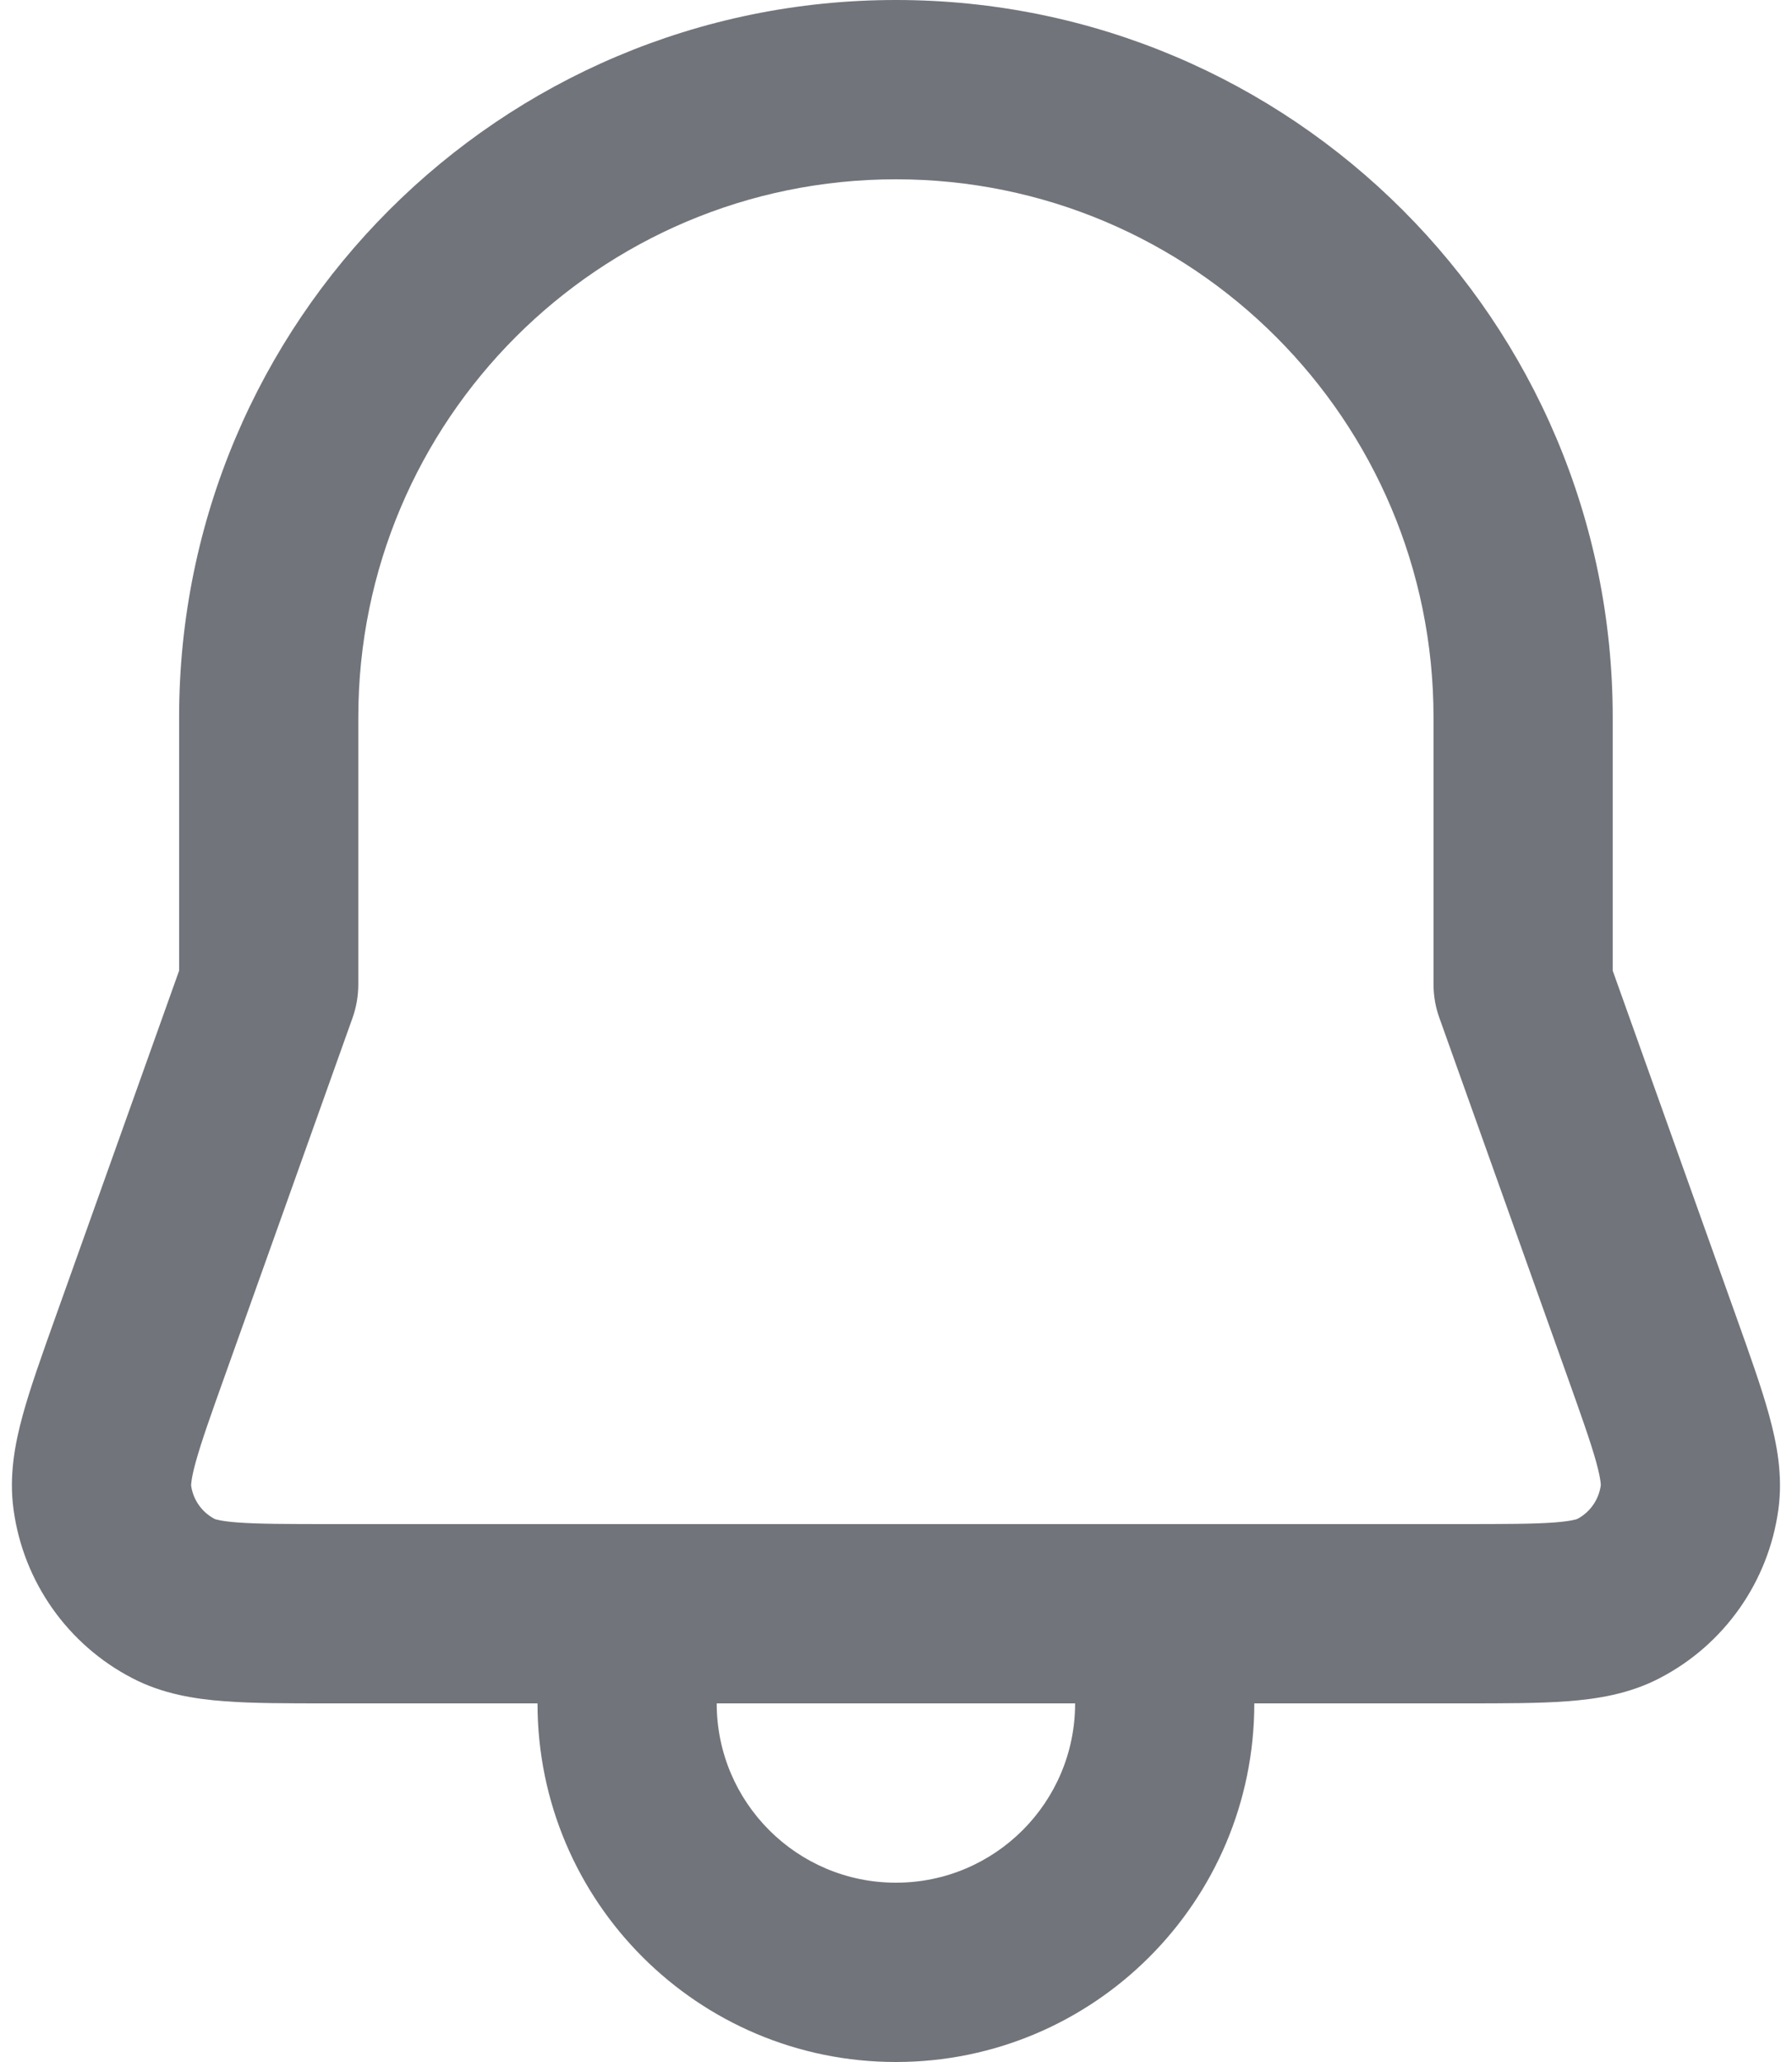 <svg width="20" height="23" viewBox="0 0 20 23" fill="none" xmlns="http://www.w3.org/2000/svg">
<path fill-rule="evenodd" clip-rule="evenodd" d="M9.999 0C5.581 -2.50339e-06 1.999 3.583 1.999 8.001V10.827L0.619 14.691C0.469 15.111 0.338 15.478 0.254 15.784C0.167 16.101 0.099 16.458 0.151 16.837C0.26 17.643 0.755 18.345 1.477 18.719C1.817 18.896 2.176 18.951 2.504 18.976C2.821 19 3.21 19 3.656 19L5.999 19C5.999 21.209 7.79 23 9.999 23C12.209 23 13.999 21.209 13.999 19L16.342 19C16.788 19 17.178 19 17.495 18.976C17.823 18.951 18.182 18.896 18.522 18.719C19.244 18.345 19.738 17.643 19.848 16.837C19.9 16.458 19.831 16.101 19.744 15.784C19.66 15.478 19.529 15.111 19.379 14.691L17.999 10.827V8.001C17.999 3.583 14.418 2.5034e-06 9.999 0ZM11.999 19H7.999C7.999 20.105 8.895 21 9.999 21C11.104 21 11.999 20.105 11.999 19ZM16.307 17C16.799 17 17.112 16.999 17.345 16.982C17.533 16.968 17.595 16.946 17.603 16.943C17.746 16.868 17.844 16.728 17.866 16.567C17.864 16.584 17.877 16.536 17.816 16.313C17.754 16.088 17.649 15.793 17.484 15.33L16.066 11.358C16.024 11.244 15.999 11.116 15.999 10.978V8.001C15.999 4.687 13.313 2 9.999 2C6.686 2 3.999 4.687 3.999 8.001V10.978C3.999 11.116 3.974 11.244 3.933 11.358L2.515 15.33C2.349 15.793 2.245 16.088 2.183 16.313C2.133 16.496 2.133 16.561 2.133 16.57C2.155 16.729 2.253 16.868 2.396 16.943C2.403 16.946 2.465 16.968 2.654 16.982C2.887 16.999 3.2 17 3.692 17H16.307Z" fill="#71747A"/>
</svg>
